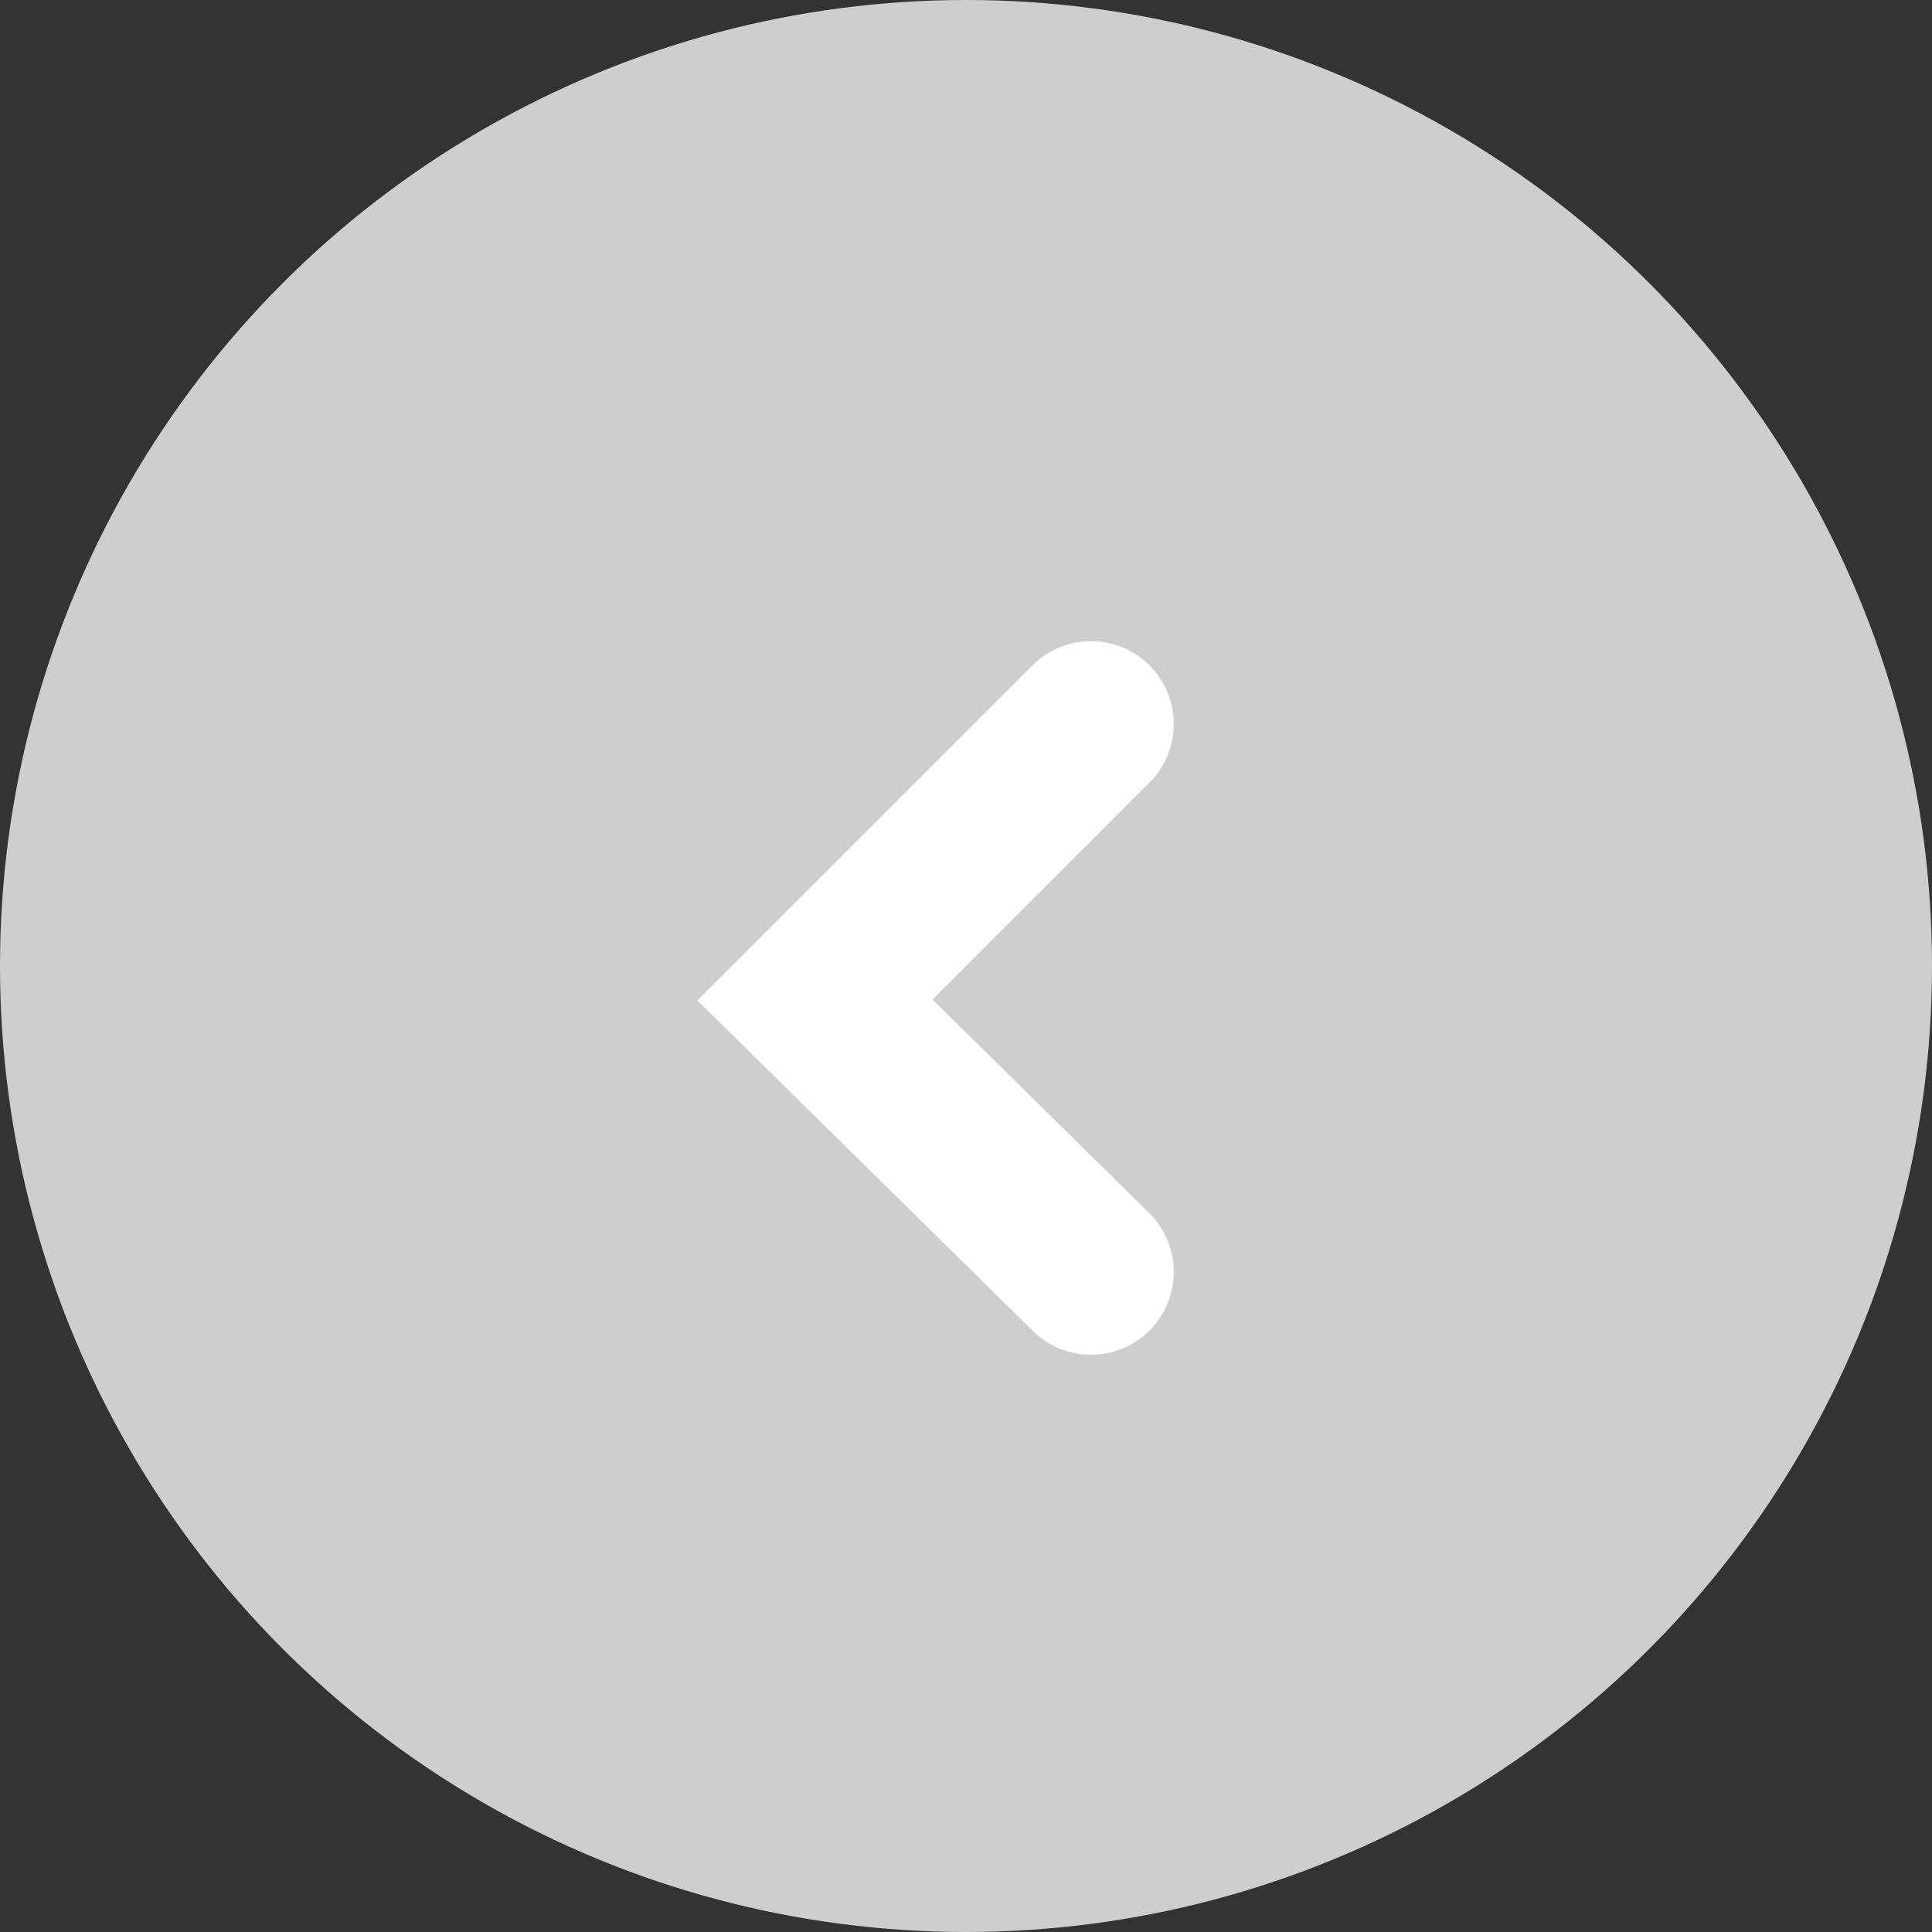<svg xmlns="http://www.w3.org/2000/svg" width="35" height="35" viewBox="0 0 35 35"><rect x="0" y="0" width="35" height="35" fill="#333333" stroke="none"/><defs><style>.a{fill:#CECECE;}.b{fill:none;stroke:#fff;stroke-linecap:round;stroke-width:3px;}</style></defs><g transform="translate(7265 894) rotate(180)"><circle class="a" cx="17.5" cy="17.5" r="17.5" transform="translate(7230 859)"/><path class="b" d="M5808.276,3883.933l5,4.926-5,5" transform="translate(1436.96 -3012.975)"/></g></svg>